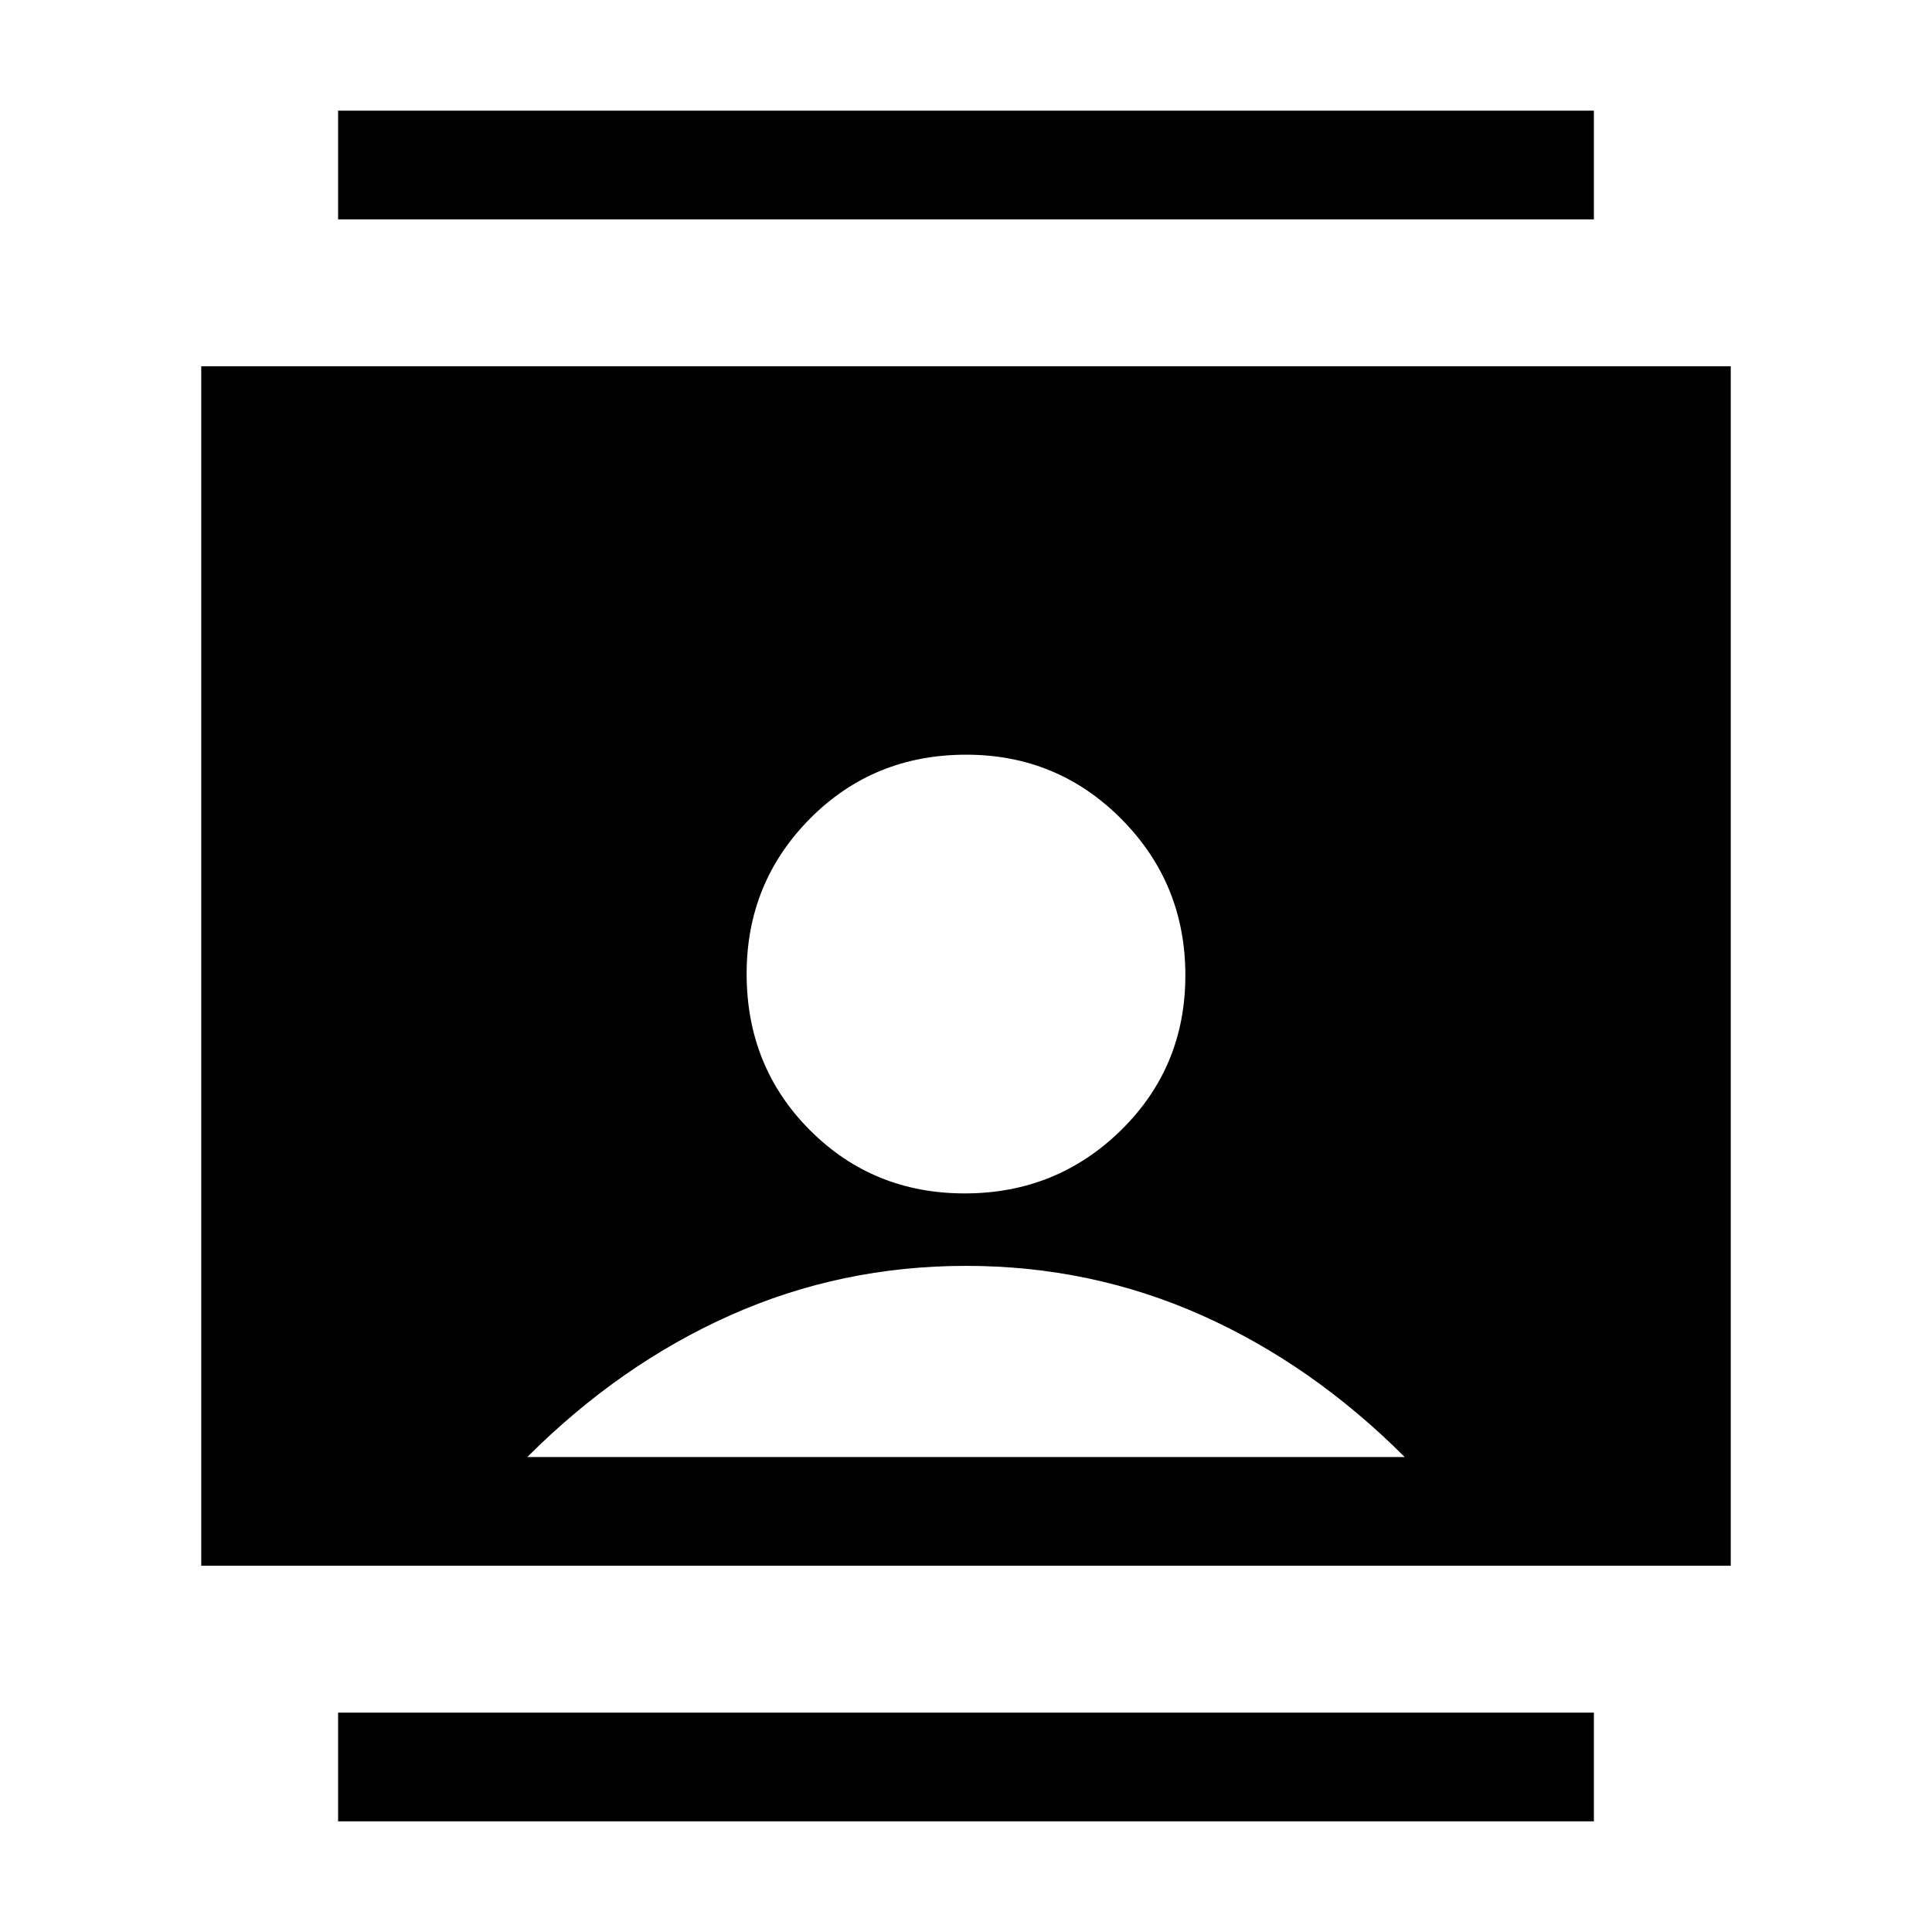 <svg xmlns="http://www.w3.org/2000/svg" height="24" viewBox="0 -960 960 960" width="24"><path d="M168-55v-54h624v54H168Zm0-796v-54h624v54H168Zm311.38 484Q525-367 557-398.38q32-31.38 32-77Q589-521 557.24-553q-31.75-32-77.12-32-46.12 0-77.62 31.76-31.5 31.75-31.5 77.12 0 46.12 31.38 77.62 31.38 31.5 77 31.5ZM100-182v-596h760v596H100Zm162-54h436q-46-46-101-70.5T480-331q-62 0-117 24.5T262-236Z"/></svg>